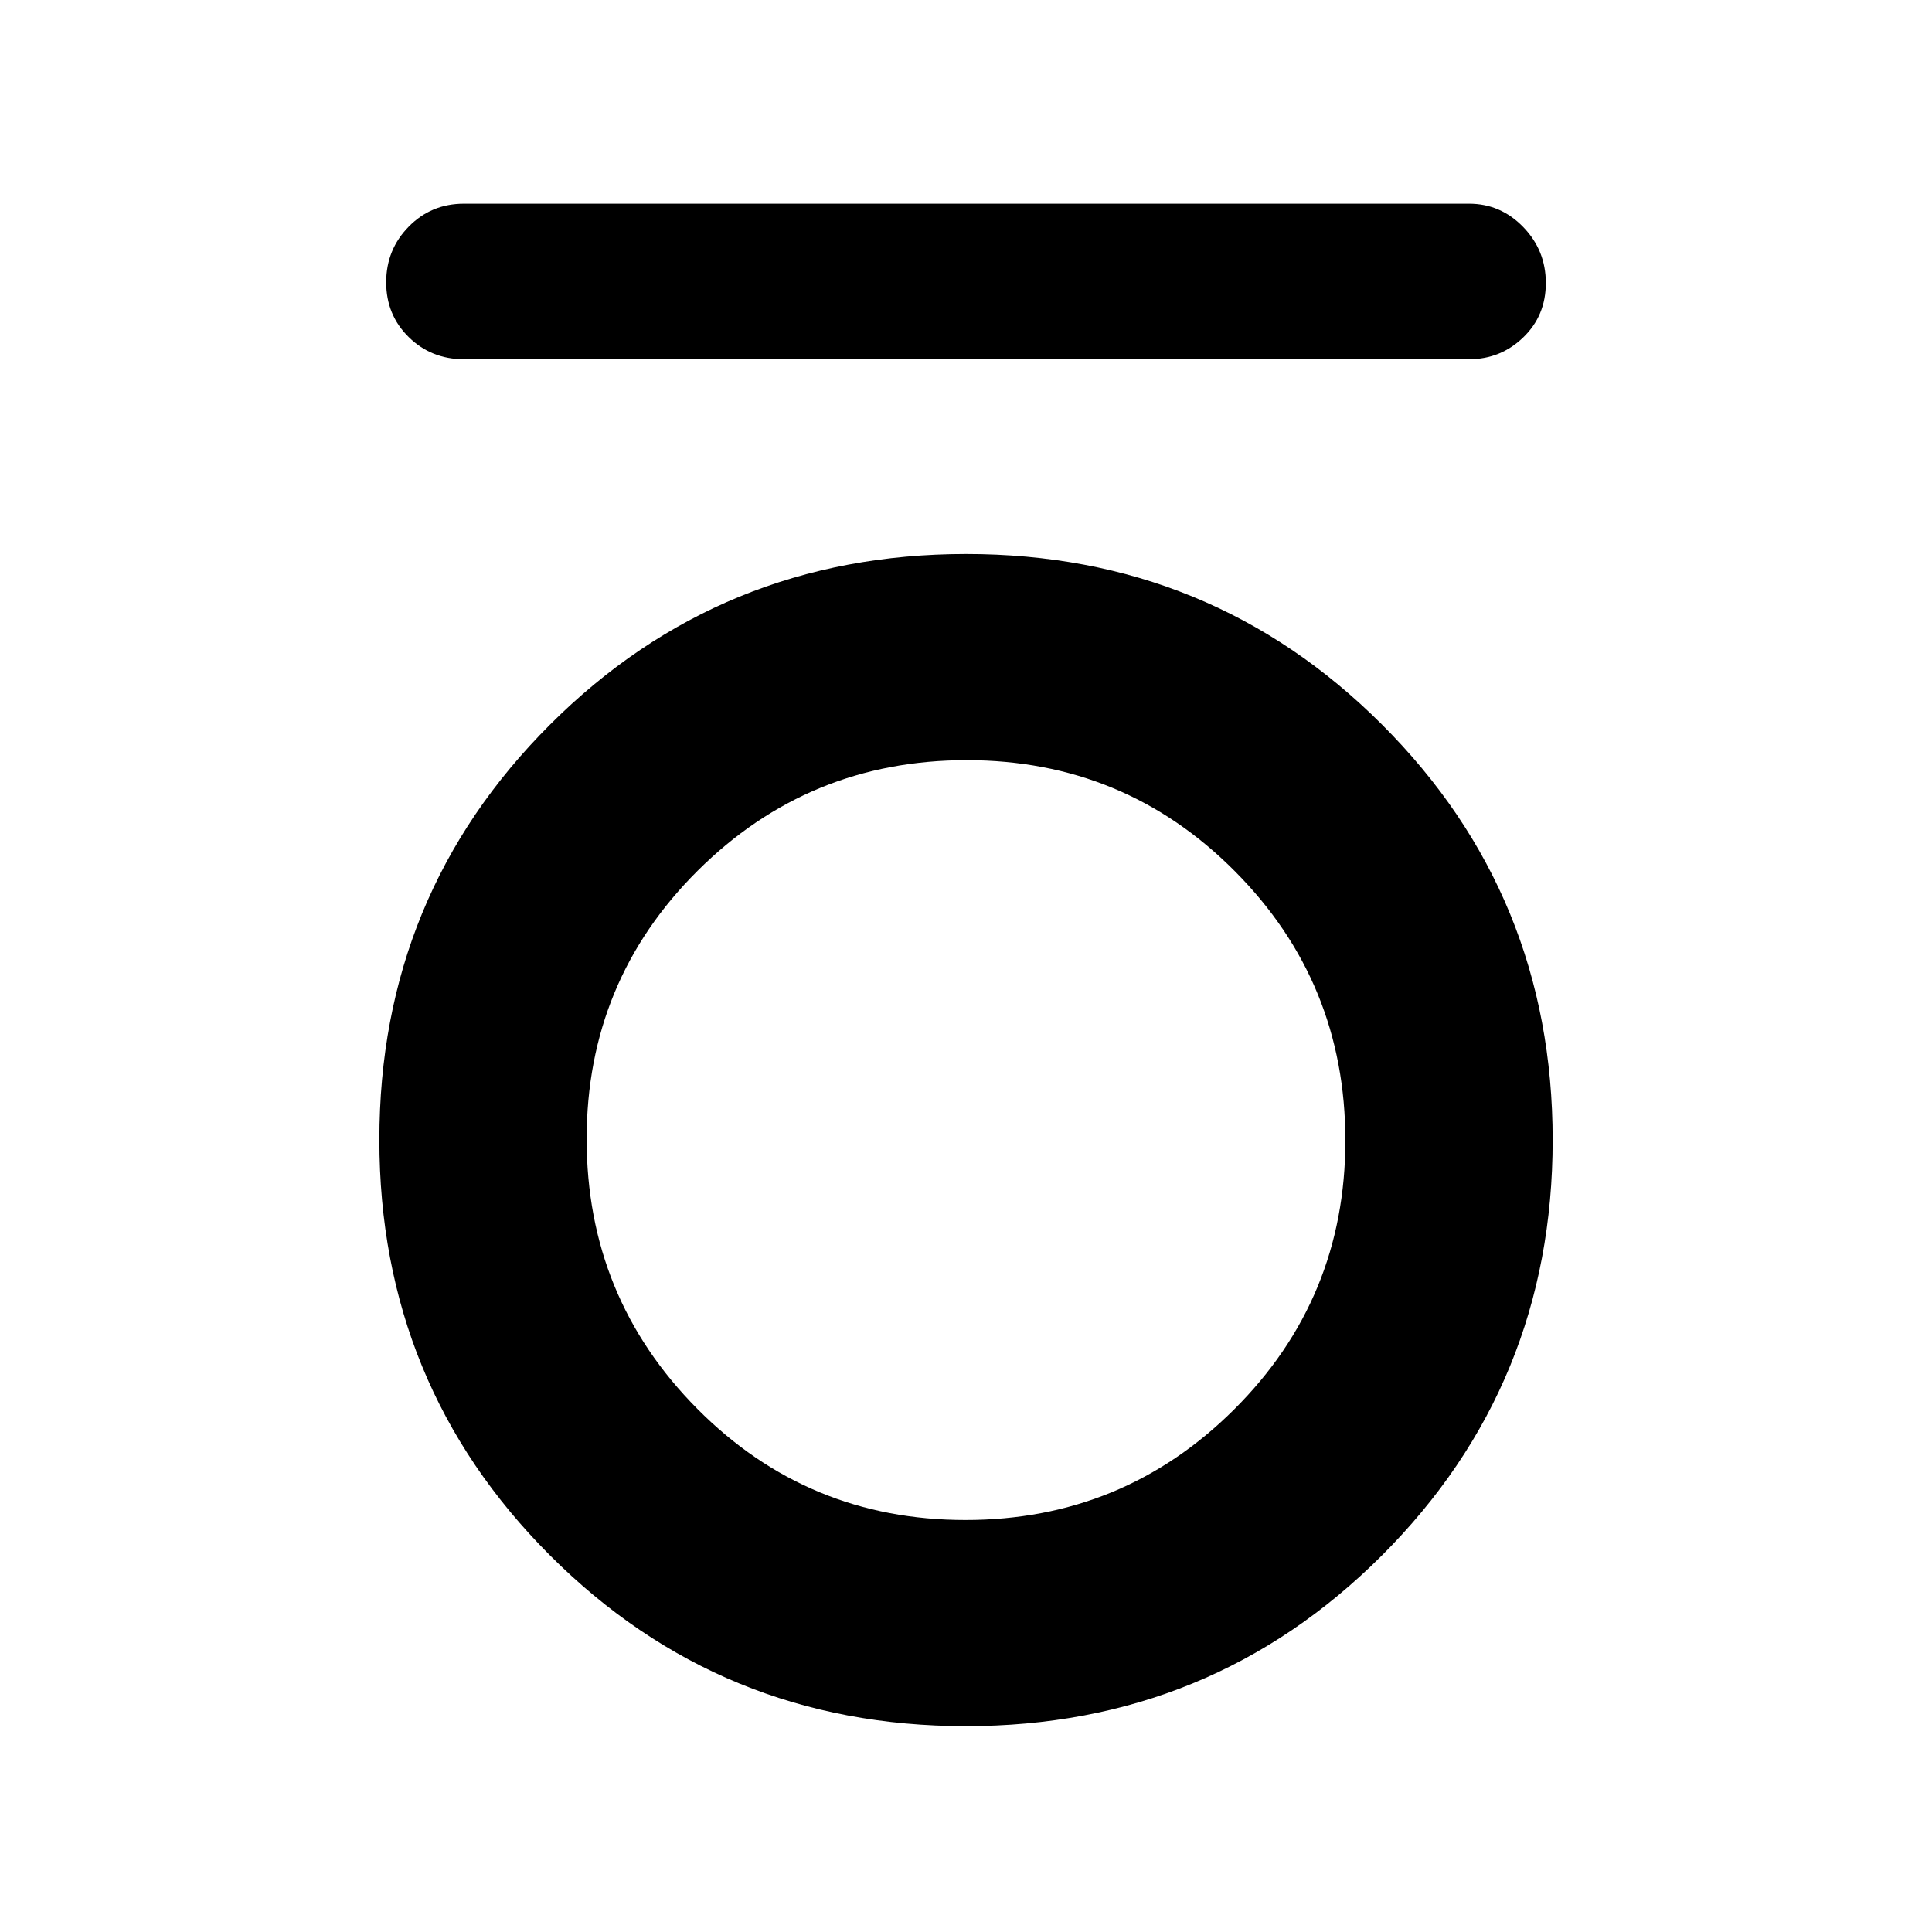 <svg xmlns="http://www.w3.org/2000/svg" height="48" viewBox="0 -960 960 960" width="48"><path d="M230.5-781.5q-16.21 0-27.41-11t-11.2-27.24q0-16.23 11.2-27.64 11.2-11.4 27.41-11.4H730q15.63 0 26.87 11.58t11.24 27.82q0 16.23-11.24 27.05Q745.63-781.5 730-781.5H230.5Zm249.43 679.22q-121.83 0-206.63-84.85t-84.8-206.51q0-121.67 84.87-206.37 84.86-84.71 206.7-84.71 121.83 0 206.63 84.75t84.8 206.42q0 121.67-84.87 206.47-84.86 84.8-206.7 84.8Zm-.24-102.44q78.41 0 133.61-55 55.2-55.01 55.2-133.58 0-78.58-54.89-133.78t-133.3-55.2q-78.41 0-133.61 54.9-55.2 54.89-55.2 133.32 0 78.66 54.89 134t133.3 55.34Z"/></svg>